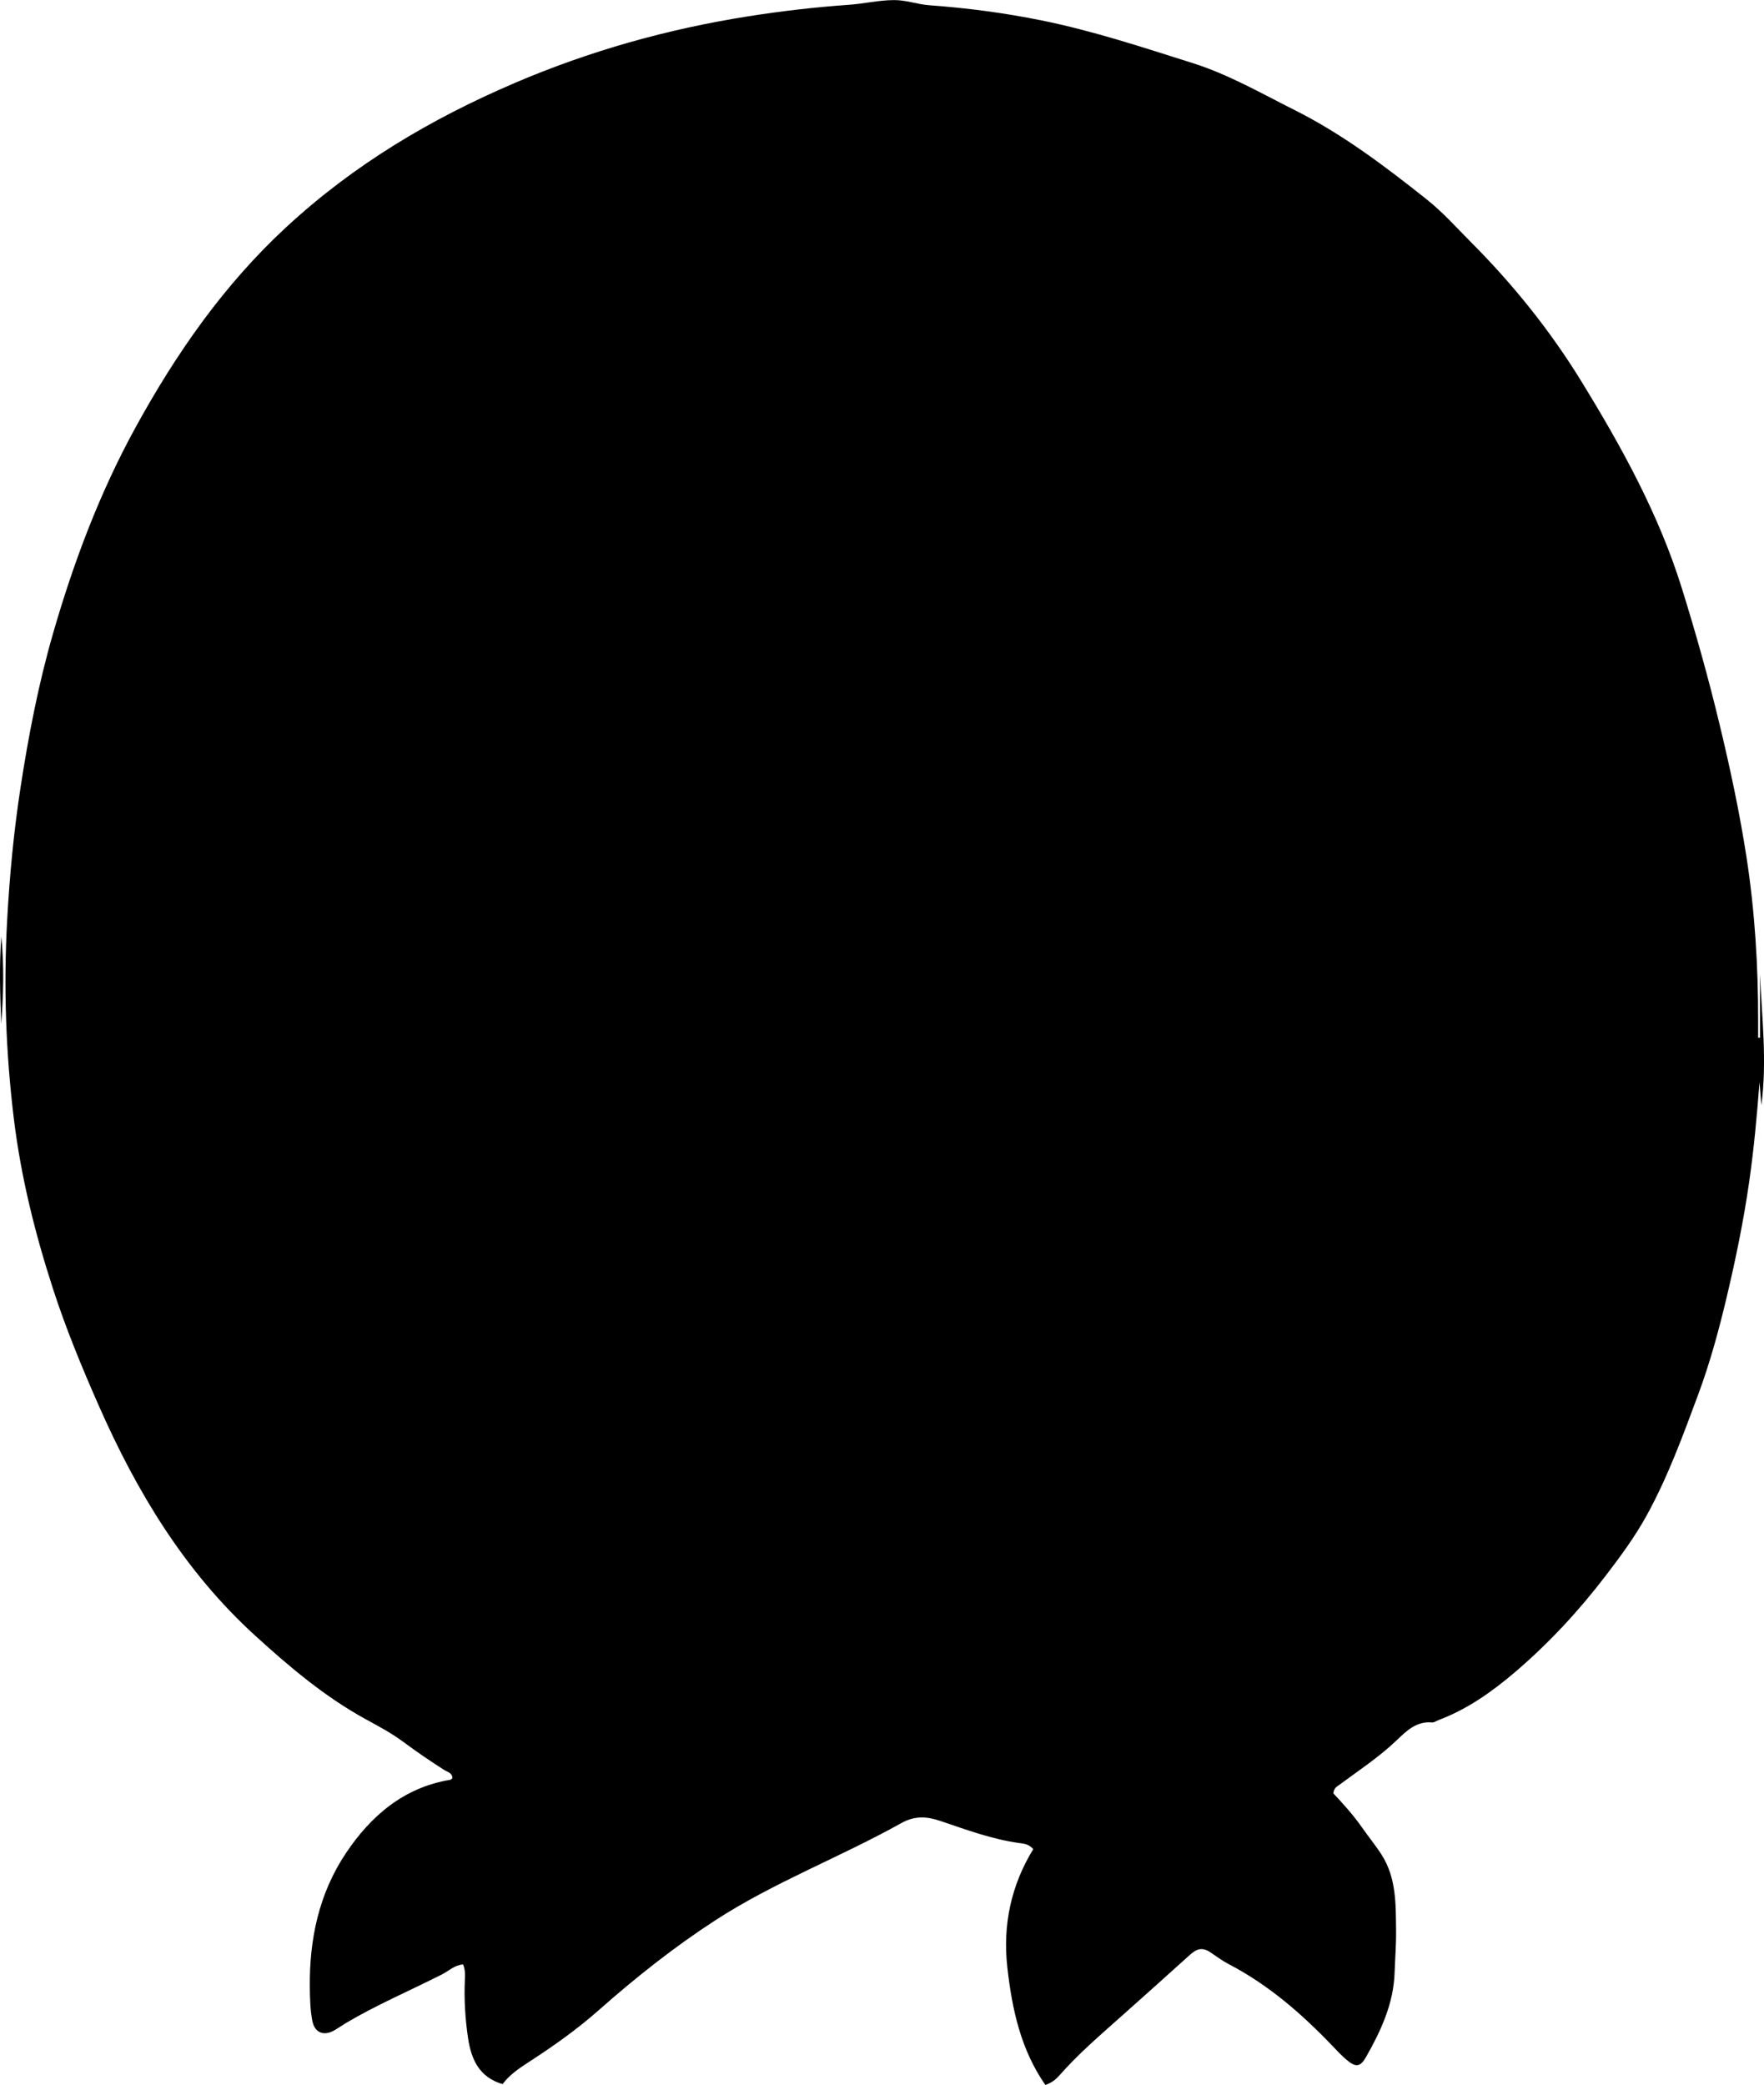 <?xml version="1.0" encoding="utf-8"?>
<!-- Generator: Adobe Illustrator 24.0.2, SVG Export Plug-In . SVG Version: 6.00 Build 0)  -->
<svg version="1.1" id="Layer_1" xmlns="http://www.w3.org/2000/svg" xmlns:xlink="http://www.w3.org/1999/xlink" x="0px" y="0px"
	 width="636.42" height="751.99" viewBox="0 0 636.42 751.99" style="enable-background:new 0 0 636.42 751.99;" xml:space="preserve">
<g>
	<path d="M634.98,374.26c0-7.65,0-15.3,0-22.96c0.64,15.61,2.61,31.21,0.49,47.33c-0.25-3.1-0.46-5.71-0.68-8.31
		c-0.9,12.07-2.02,24.12-3.74,36.08c-2.03,14.17-4.94,28.2-8.26,42.14c-2.77,11.64-5.94,23.19-10.1,34.39
		c-5.5,14.81-10.92,29.67-18.57,43.59c-4.27,7.77-9.51,14.86-14.86,21.85c-9.64,12.6-20.4,24.22-32.46,34.54
		c-8.36,7.15-17.33,13.52-27.77,17.46c-0.78,0.29-1.58,0.92-2.32,0.86c-5.82-0.52-9.35,3.14-13.11,6.71
		c-6.3,5.97-13.57,10.73-20.52,15.89c-0.79,0.58-1.78,0.98-2.04,2.98c3.44,3.65,7.21,7.8,10.42,12.4c2.28,3.28,4.84,6.37,6.99,9.73
		c5.4,8.44,5.12,18.05,5.23,27.52c0.06,4.99-0.36,9.98-0.53,14.97c-0.37,11.17-4.9,20.95-10.27,30.41
		c-2.12,3.75-3.74,3.88-7.11,1.03c-1.77-1.5-3.37-3.22-4.98-4.91c-11.11-11.6-23.09-22.06-37.47-29.55
		c-2.31-1.2-4.49-2.81-6.67-4.29c-3.06-2.07-5.13-1.08-7.47,1.04c-8.27,7.5-16.61,14.91-24.94,22.34
		c-7.58,6.76-15.31,13.36-22.02,21.03c-1.19,1.36-2.58,2.57-5.07,3.46c-8.86-12.74-12.02-27.27-13.72-42.42
		c-1.73-15.41,1.41-29.68,9.35-42.64c-1.64-1.91-3.42-1.97-5-2.19c-9.81-1.36-19.04-4.77-28.34-7.92
		c-4.92-1.67-9.28-2.07-14.27,0.72c-22.08,12.33-45.94,21.31-67.22,35.13c-14.81,9.62-28.65,20.6-41.9,32.31
		c-7.75,6.85-16.16,12.83-24.83,18.45c-3.63,2.35-7.27,4.72-9.9,8.25c-8.38-2.49-11.29-8.77-12.47-16.69
		c-1.03-6.96-1.44-13.89-1.14-20.9c0.07-1.73,0.2-3.62-0.65-5.58c-3.05,0.21-5.14,2.35-7.58,3.59
		c-11.58,5.87-23.56,10.95-34.74,17.59c-1.43,0.85-2.78,1.84-4.23,2.65c-3.79,2.12-7,0.76-7.83-3.5c-0.76-3.93-0.85-7.94-0.9-11.95
		c-0.22-17.39,3.28-33.95,13-48.48c9.02-13.49,20.87-23.72,37.69-26.5c0.26-0.04,0.48-0.37,0.75-0.6c-0.05-1.9-1.77-2.18-2.96-2.94
		c-5.07-3.21-9.99-6.59-14.82-10.17c-4.25-3.16-9-5.67-13.66-8.22c-14.72-8.09-27.44-18.88-39.74-30.08
		c-25.33-23.06-42.64-51.72-56.34-82.78c-6.12-13.86-11.9-27.85-16.58-42.28c-6.49-20-11.55-40.32-14.11-61.23
		c-2.91-23.83-3.75-47.65-2.43-71.68c0.88-16.17,2.41-32.23,4.87-48.17c2.86-18.57,6.42-37.02,11.65-55.16
		c7.45-25.85,16.88-50.9,29.8-74.44c14.62-26.63,31.78-51.34,54.4-72.26c24.36-22.52,52.05-38.98,82.33-51.94
		c27.14-11.62,55.23-19.49,84.3-24.07c12-1.89,24.08-3.3,36.21-4.15c5.46-0.38,10.8-1.67,16.35-1.71c4.42-0.04,8.42,1.54,12.74,1.86
		c13.59,0.98,27.07,2.75,40.48,5.46c18.66,3.78,36.65,9.74,54.71,15.45c12.88,4.08,24.64,10.87,36.7,16.92
		c17.23,8.65,32.48,20.19,47.49,32.1c5.89,4.67,10.89,10.3,16.18,15.61c15.11,15.17,28.47,31.77,39.67,50
		c14.56,23.69,28,48.01,36.32,74.73c5.05,16.2,9.63,32.53,13.6,49.05c3.82,15.86,7.23,31.78,9.72,47.9
		c3.03,19.63,4.24,39.39,4.2,59.24c0,1.98,0,3.96,0,5.94C634.52,374.26,634.75,374.26,634.98,374.26z"/>
	<path d="M0.45,369.32c-0.42-10.63-0.78-21.01,0.03-31.59C1.53,348.49,1.22,359.03,0.45,369.32z"/>
</g>
</svg>

